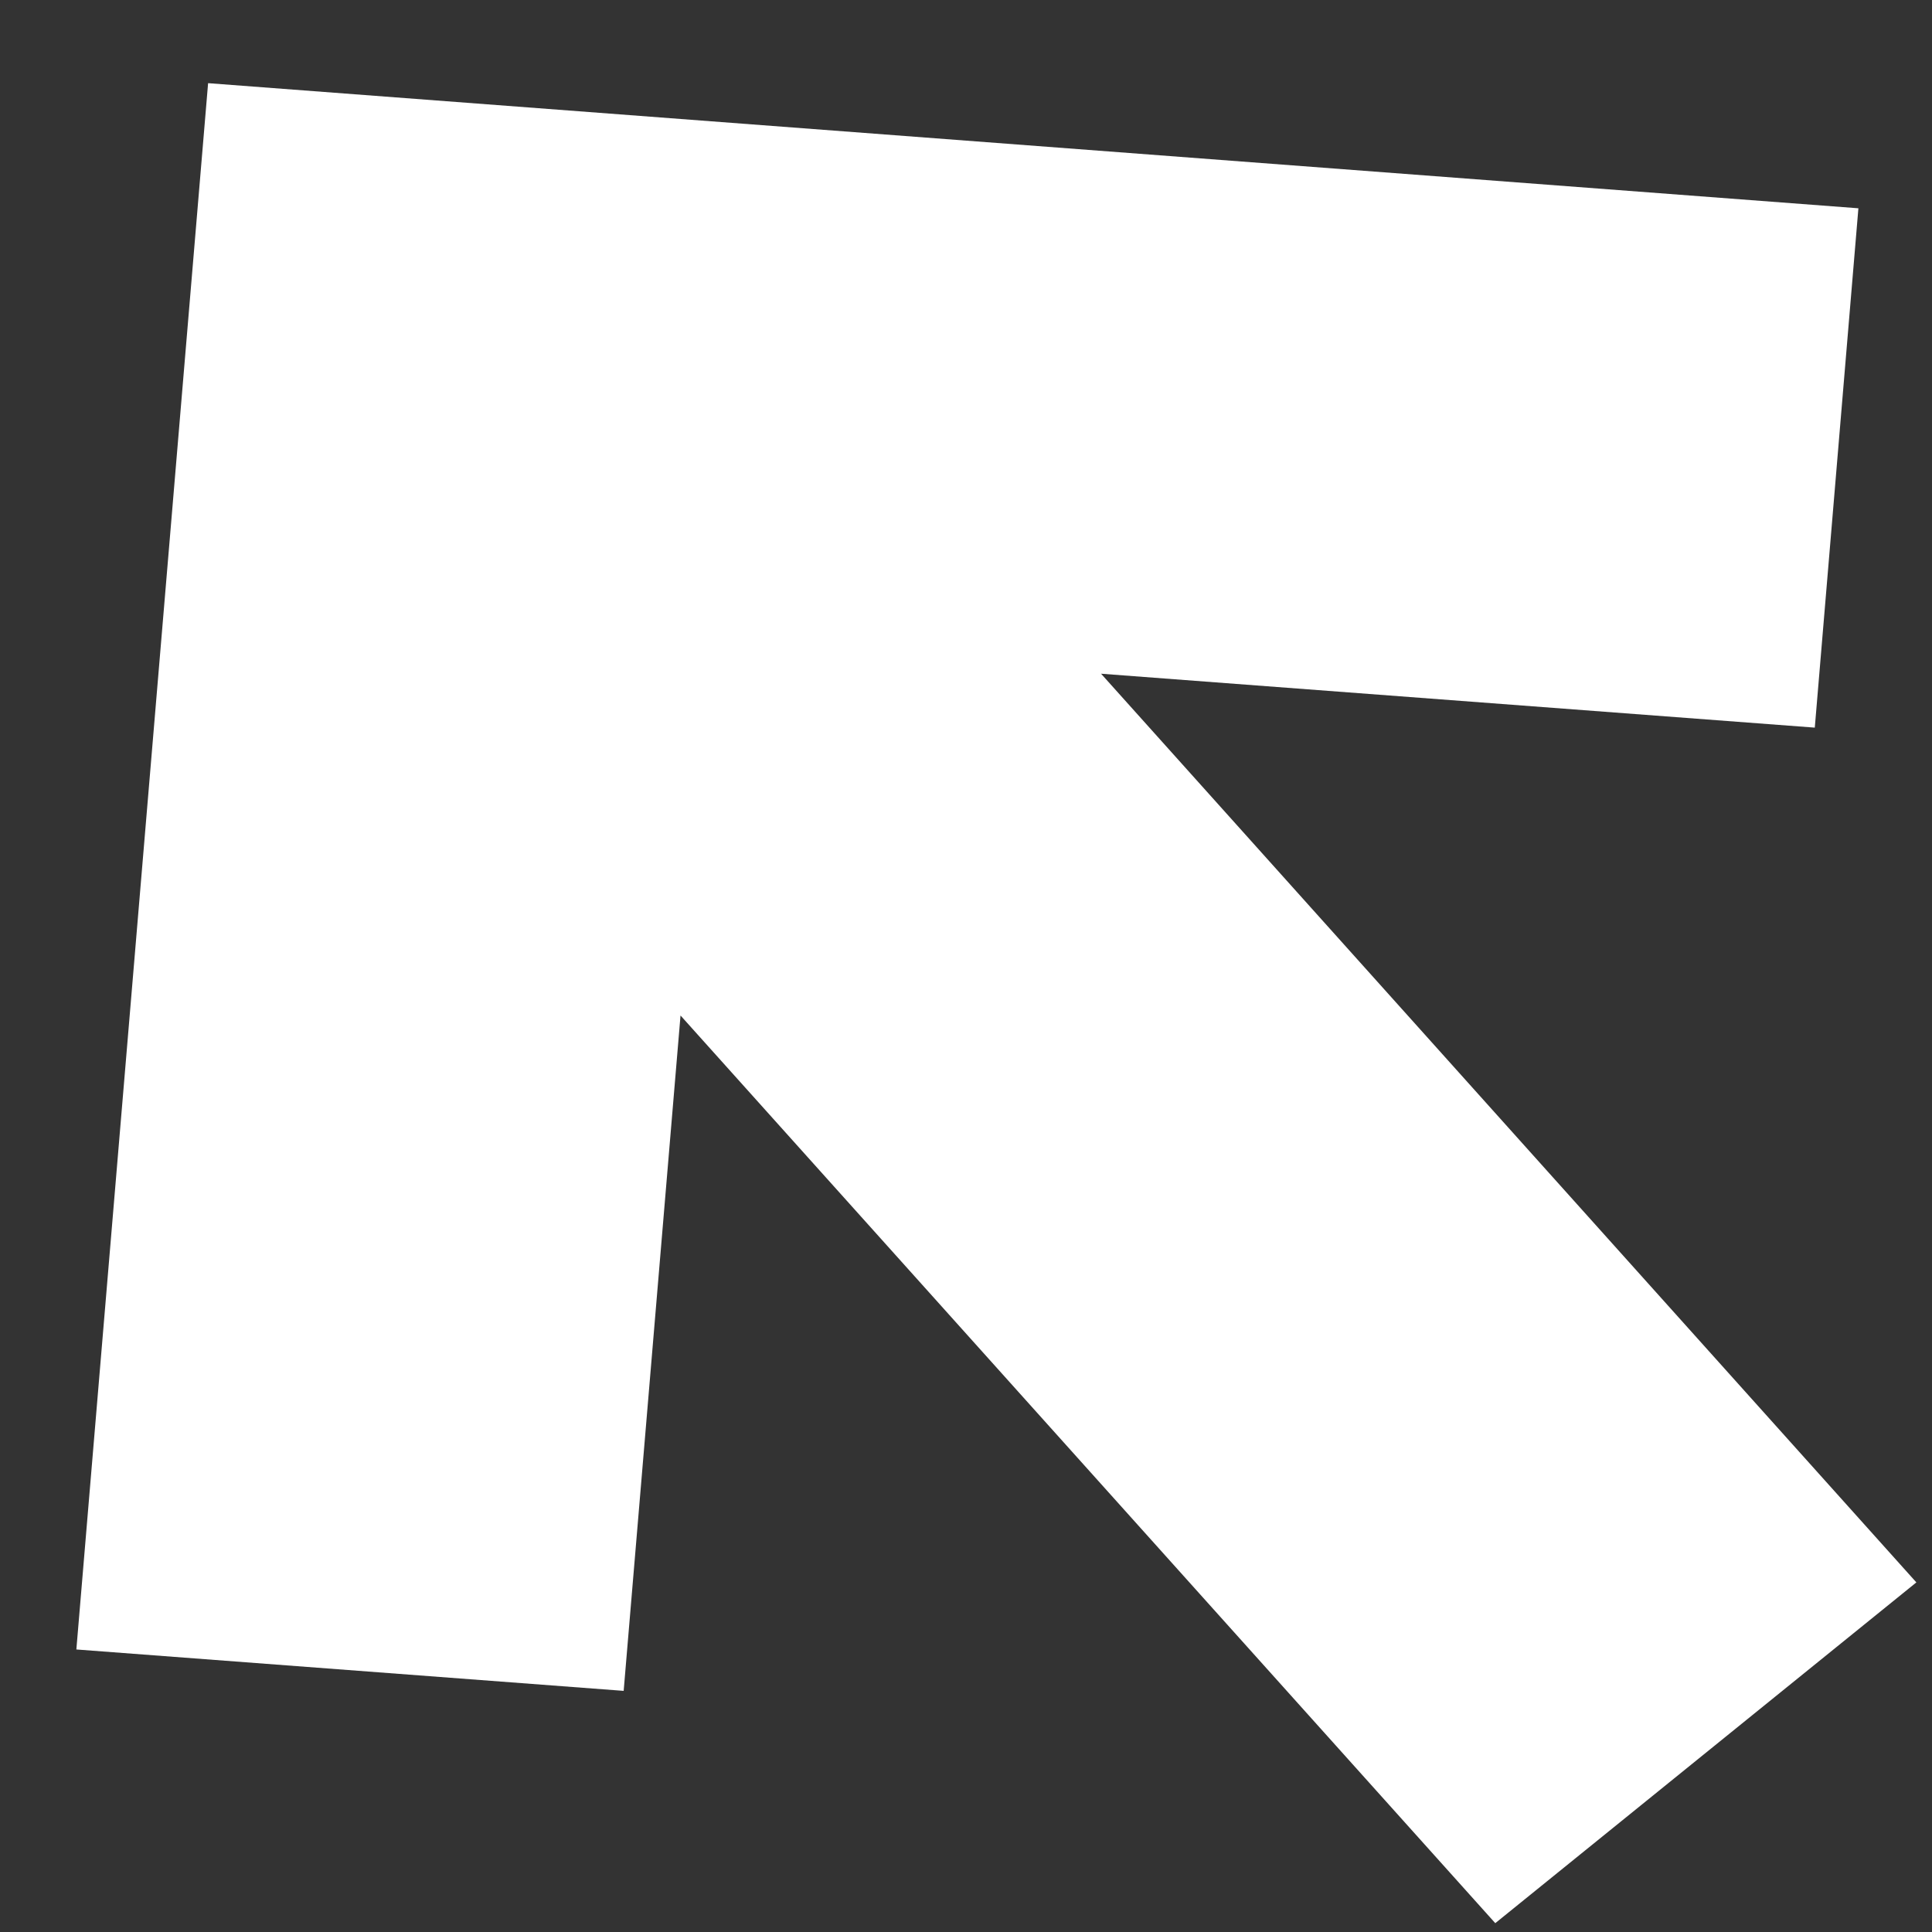 <svg width="21" height="21" viewBox="0 0 21 21" fill="none" xmlns="http://www.w3.org/2000/svg" class="w-full h-full object-cover">
<rect x="0" y="0" width="21" height="21" fill="#333333" stroke="none"/>
<path d="M0.83 17.929L2.262 0.904L20.2 2.264L19.726 7.909L11.968 7.323L20.83 17.2L16.253 20.904L7.397 11.038L6.779 18.379L0.83 17.929Z" fill="white"/>
</svg>
